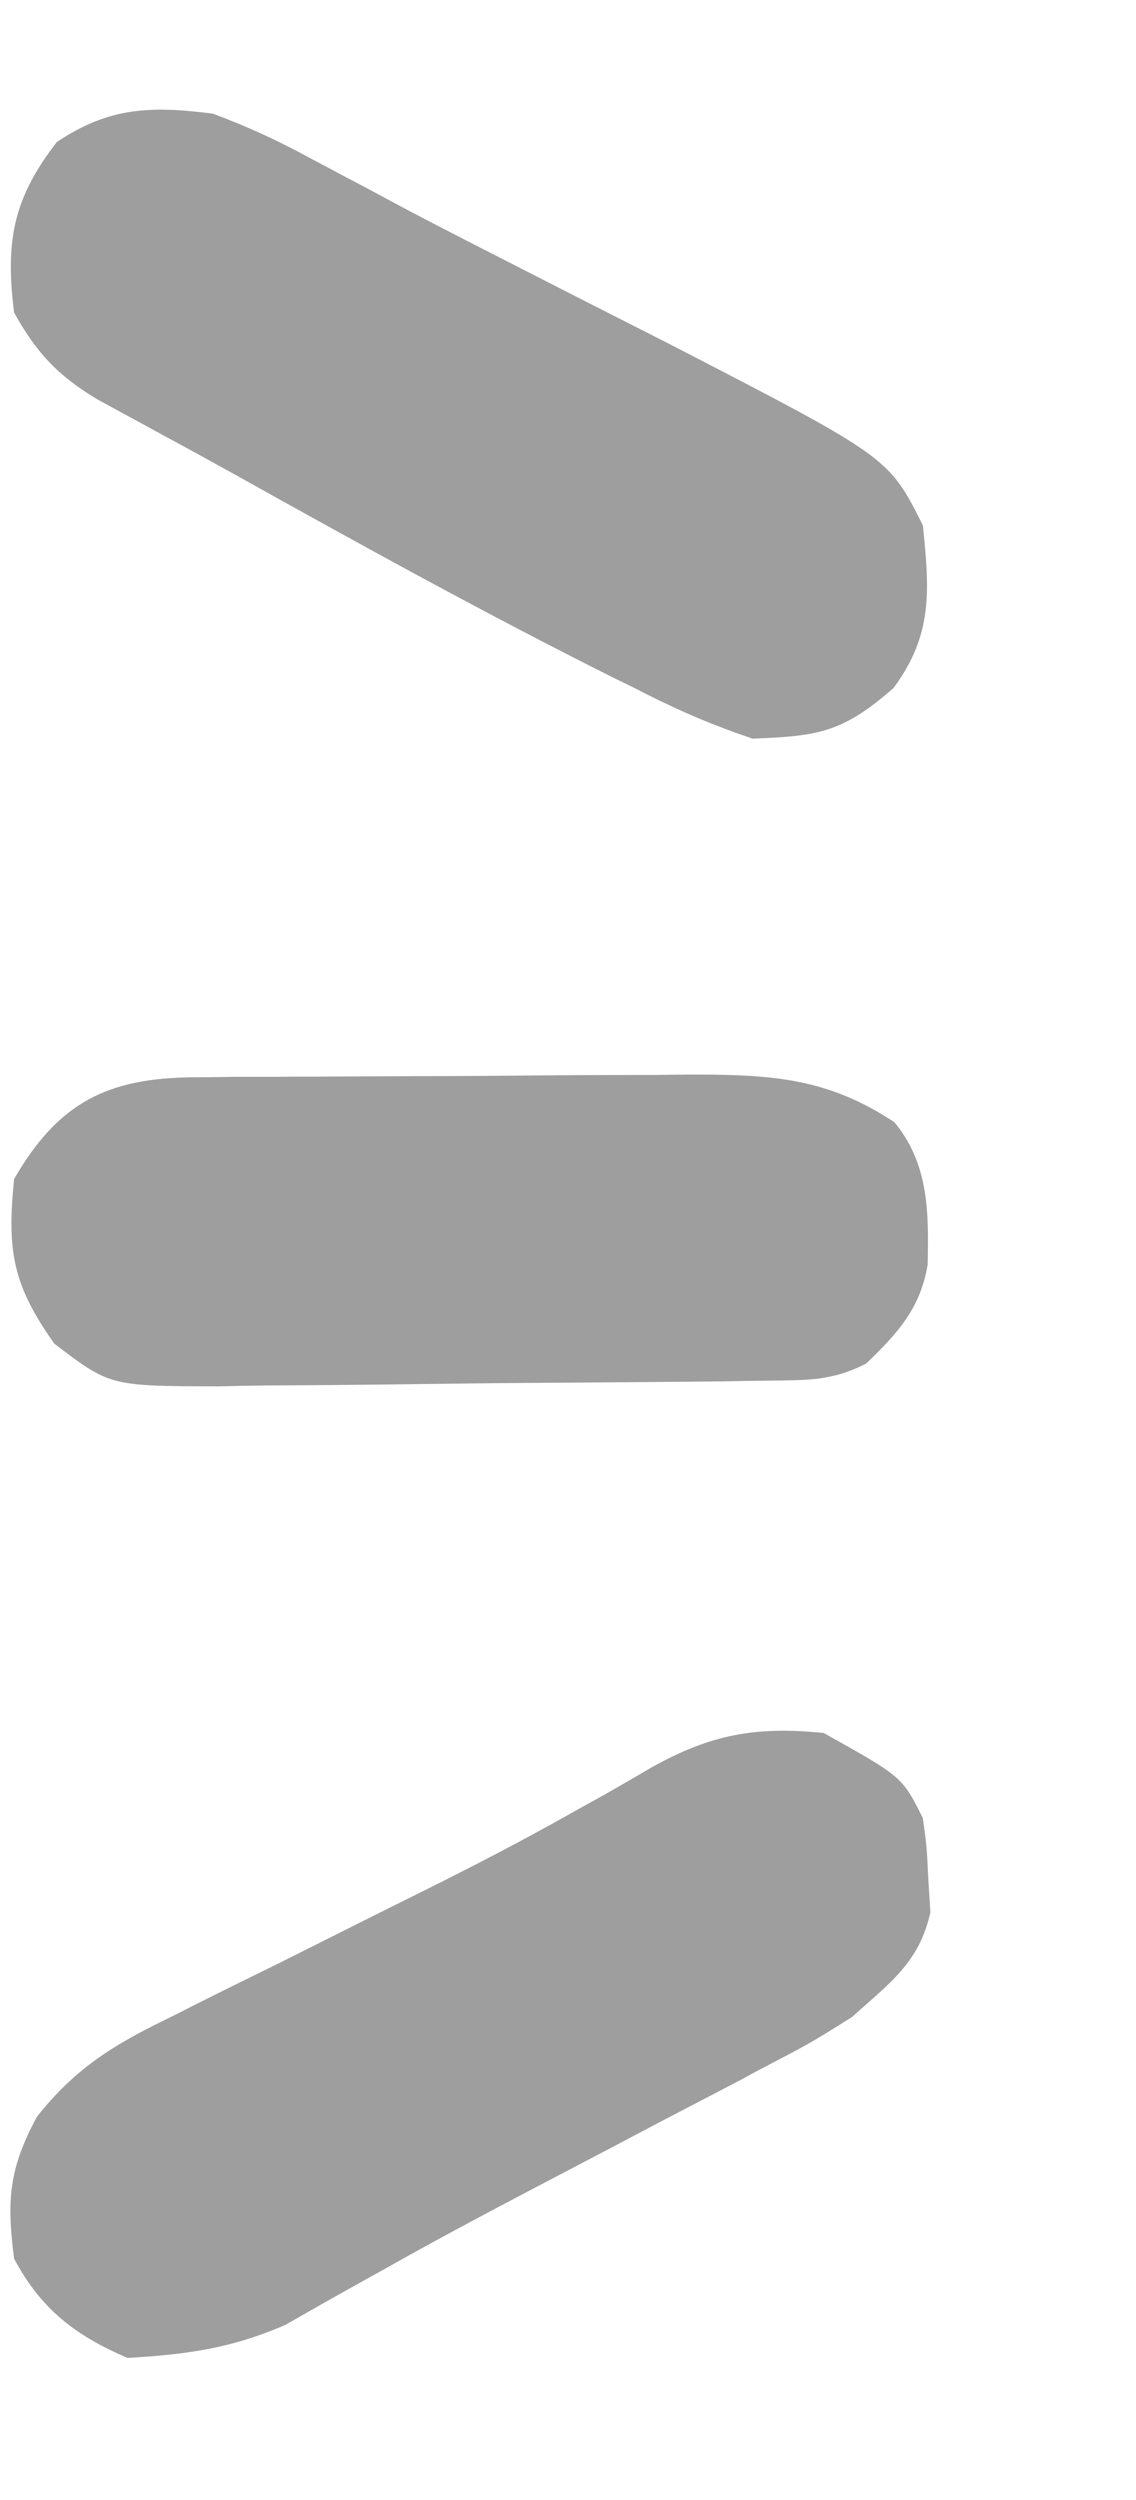 <svg width="5" height="11" viewBox="0 0 5 11" fill="none" xmlns="http://www.w3.org/2000/svg">
<path d="M3.625 7.625C3.971 7.818 3.971 7.818 4.062 8C4.079 8.125 4.079 8.125 4.086 8.27C4.089 8.317 4.092 8.365 4.095 8.414C4.046 8.636 3.917 8.724 3.75 8.875C3.568 8.989 3.568 8.989 3.369 9.093C3.333 9.112 3.297 9.131 3.261 9.151C3.145 9.212 3.029 9.272 2.914 9.332C2.834 9.374 2.755 9.416 2.675 9.458C2.557 9.52 2.44 9.581 2.322 9.643C2.111 9.754 1.901 9.866 1.694 9.983C1.652 10.006 1.61 10.03 1.566 10.054C1.462 10.112 1.358 10.171 1.255 10.23C1.014 10.334 0.824 10.359 0.562 10.375C0.333 10.278 0.179 10.159 0.062 9.938C0.029 9.681 0.039 9.542 0.163 9.313C0.328 9.105 0.493 9.001 0.727 8.887C0.768 8.867 0.808 8.847 0.85 8.825C0.979 8.76 1.108 8.697 1.238 8.633C1.364 8.57 1.491 8.506 1.617 8.443C1.701 8.401 1.785 8.359 1.87 8.317C2.085 8.21 2.297 8.1 2.507 7.982C2.569 7.947 2.569 7.947 2.633 7.912C2.711 7.868 2.789 7.823 2.867 7.777C3.129 7.631 3.326 7.595 3.625 7.625Z" fill="#9E9E9E"/>
<path d="M0.937 0.5C1.094 0.559 1.225 0.619 1.371 0.699C1.412 0.721 1.453 0.742 1.495 0.765C1.589 0.814 1.682 0.864 1.775 0.914C1.96 1.012 2.146 1.106 2.332 1.201C2.471 1.272 2.61 1.343 2.75 1.414C2.816 1.447 2.882 1.481 2.951 1.516C3.912 2.012 3.912 2.012 4.062 2.312C4.091 2.597 4.107 2.792 3.933 3.027C3.71 3.222 3.605 3.239 3.312 3.25C3.141 3.192 2.999 3.132 2.839 3.051C2.795 3.028 2.75 3.006 2.704 2.984C2.138 2.701 1.584 2.395 1.032 2.087C0.927 2.029 0.821 1.97 0.714 1.913C0.664 1.885 0.614 1.858 0.562 1.83C0.518 1.806 0.474 1.782 0.428 1.757C0.255 1.653 0.159 1.551 0.062 1.375C0.023 1.063 0.057 0.874 0.25 0.625C0.483 0.469 0.667 0.466 0.937 0.5Z" fill="#9E9E9E"/>
<path d="M0.853 4.74C0.912 4.74 0.971 4.739 1.031 4.738C1.127 4.738 1.127 4.738 1.224 4.738C1.289 4.737 1.355 4.737 1.422 4.737C1.56 4.736 1.699 4.736 1.838 4.735C2.049 4.735 2.261 4.733 2.472 4.731C2.607 4.73 2.741 4.73 2.876 4.73C2.939 4.729 3.002 4.728 3.067 4.728C3.405 4.729 3.647 4.746 3.937 4.938C4.088 5.122 4.088 5.331 4.083 5.565C4.05 5.759 3.951 5.866 3.812 6C3.658 6.078 3.552 6.072 3.38 6.075C3.284 6.076 3.284 6.076 3.186 6.078C2.893 6.081 2.6 6.083 2.306 6.085C2.152 6.086 1.997 6.088 1.843 6.09C1.62 6.093 1.397 6.095 1.174 6.096C1.105 6.097 1.036 6.098 0.965 6.1C0.484 6.099 0.484 6.099 0.239 5.912C0.057 5.655 0.03 5.507 0.062 5.188C0.256 4.851 0.473 4.743 0.853 4.74Z" fill="#9E9E9E"/>
</svg>
